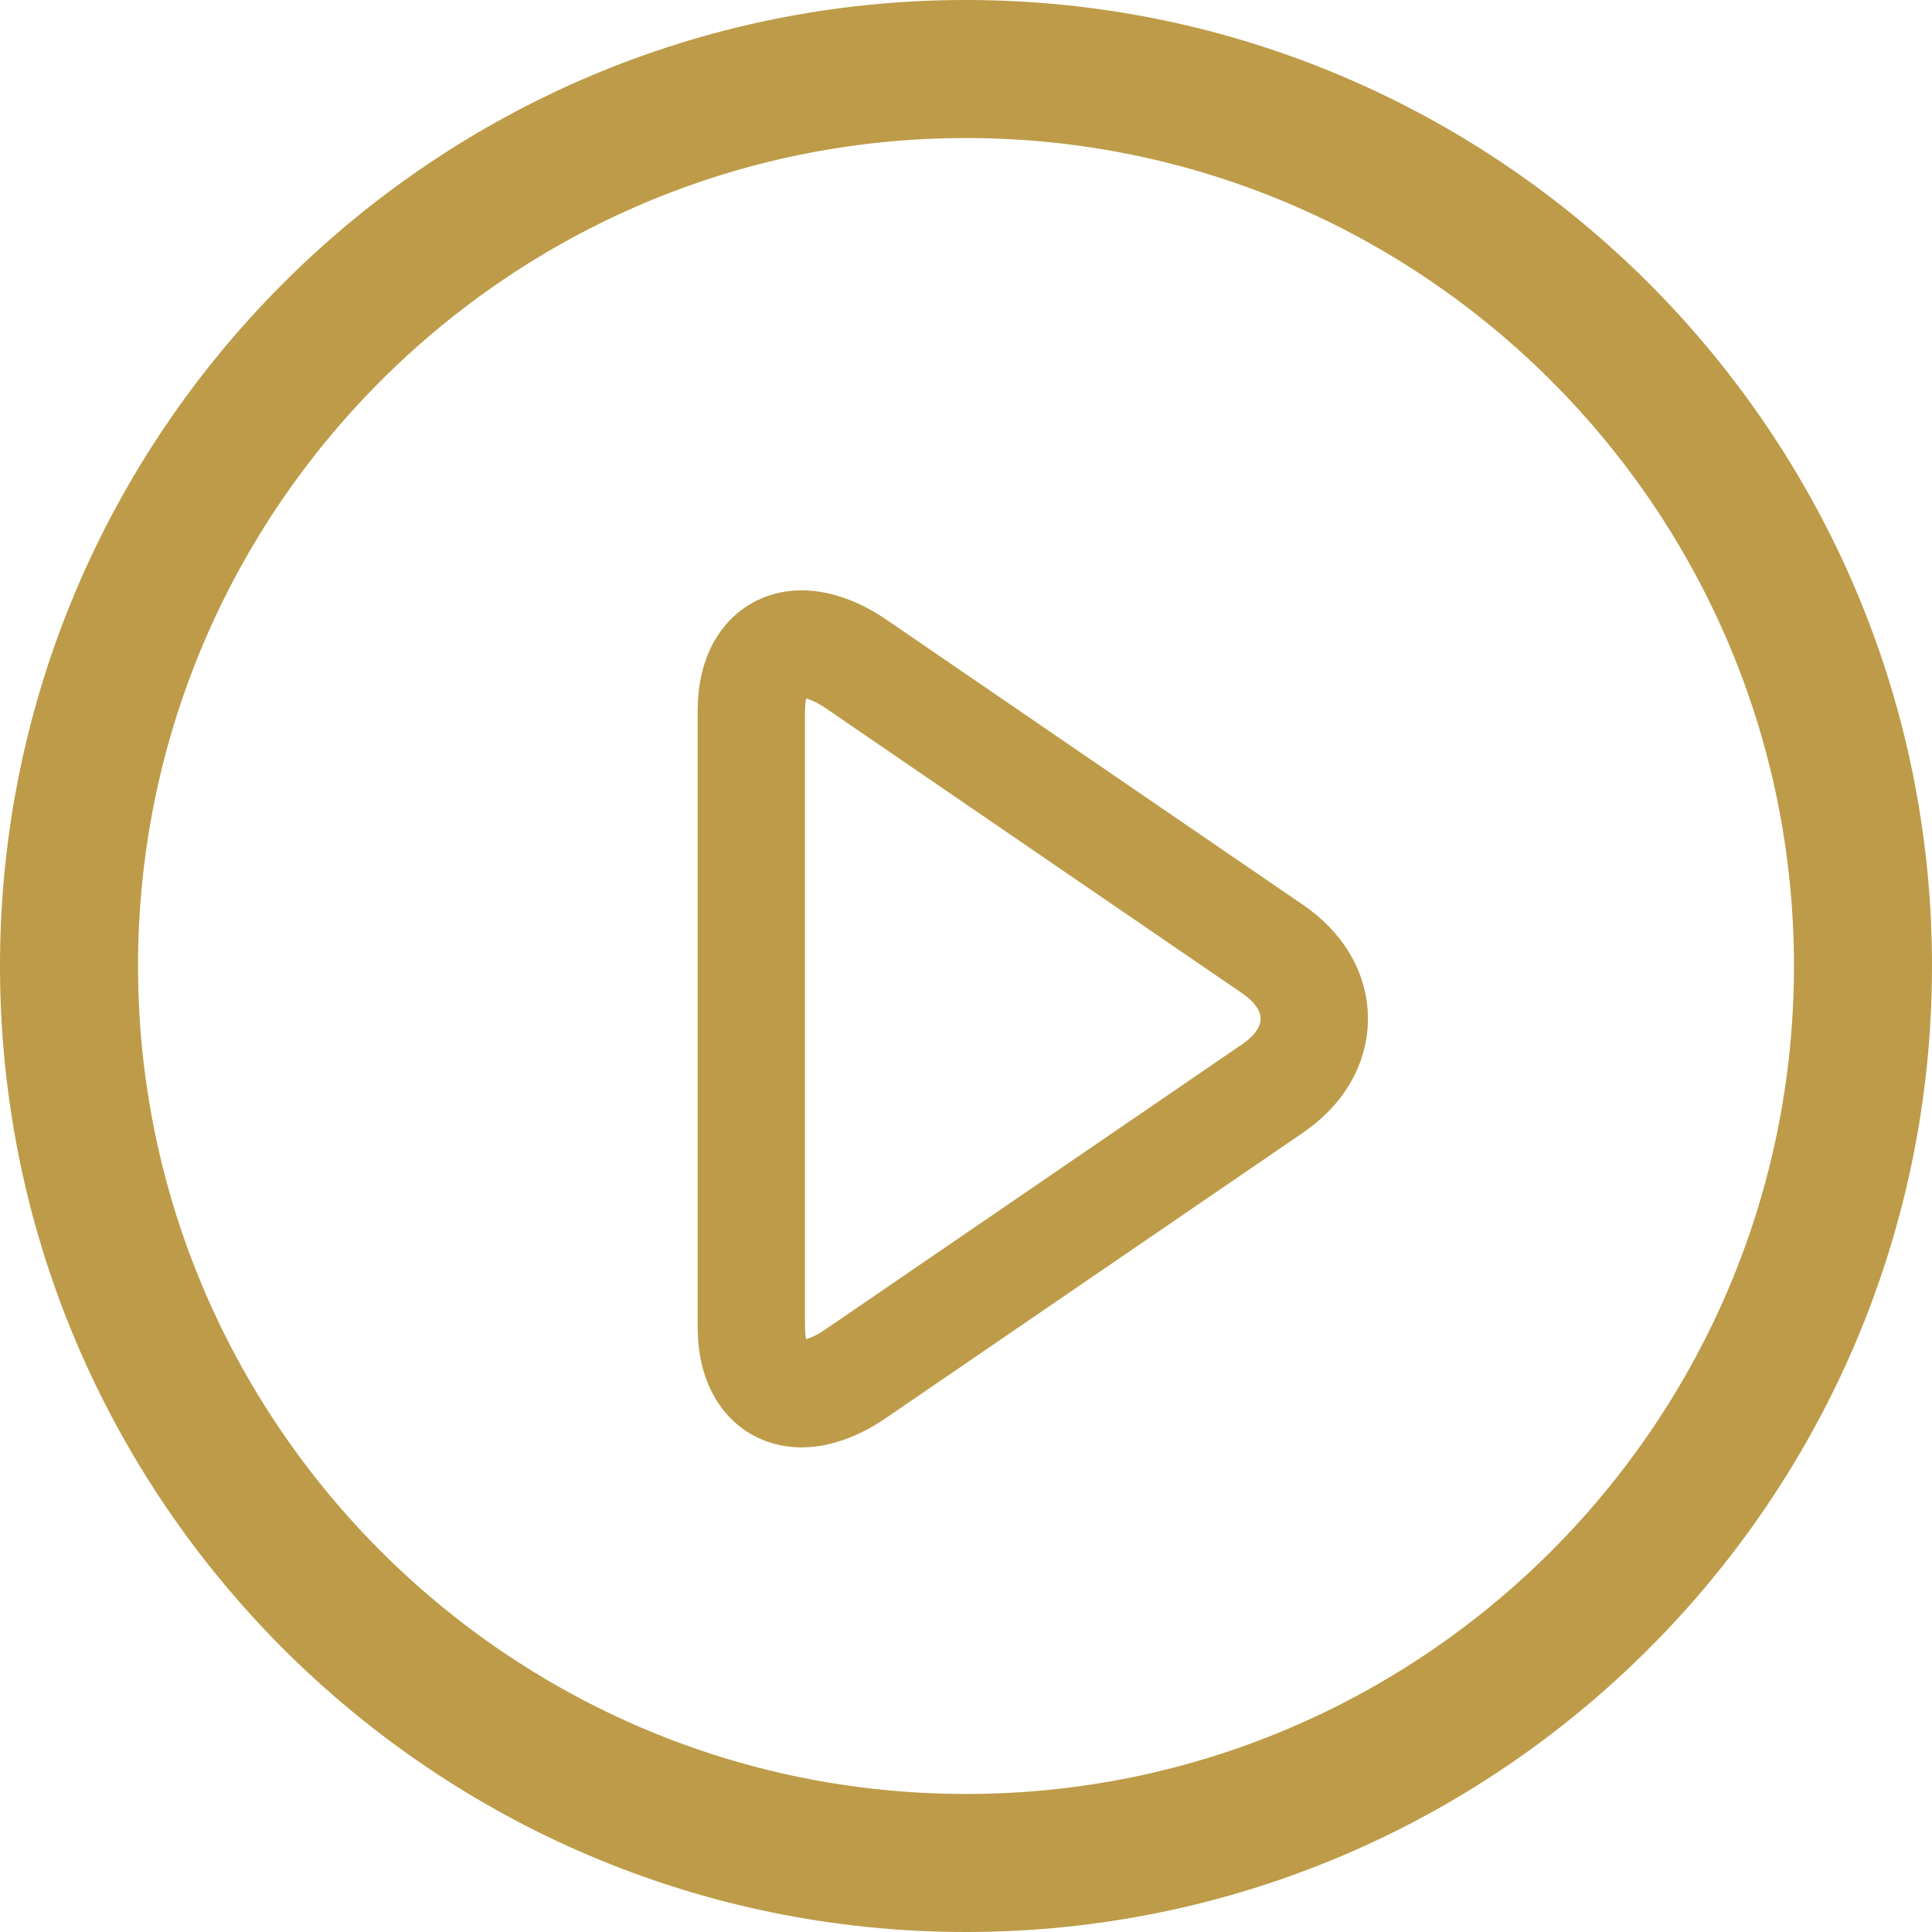 <?xml version="1.0" encoding="UTF-8"?>
<svg width="18px" height="18px" viewBox="0 0 18 18" version="1.1" xmlns="http://www.w3.org/2000/svg" xmlns:xlink="http://www.w3.org/1999/xlink">
    <!-- Generator: Sketch 53.2 (72643) - https://sketchapp.com -->
    <title>status/resume</title>
    <desc>Created with Sketch.</desc>
    <g id="status/resume" stroke="none" stroke-width="1" fill="none" fill-rule="evenodd">
        <rect id="Rectangle" x="0" y="0" width="18" height="18"></rect>
        <g id="deactivated" fill-rule="nonzero">
            <path d="M9,18 C4.037,18 0,13.963 0,9 C0,4.037 4.037,0 9,0 C13.963,0 18,4.037 18,9 C18,13.963 13.963,18 9,18 Z M9,1.286 C4.746,1.286 1.286,4.746 1.286,9 C1.286,13.254 4.746,16.714 9,16.714 C13.254,16.714 16.714,13.254 16.714,9 C16.714,4.746 13.254,1.286 9,1.286 Z" id="Shape" fill="#BD9B48"></path>
            <path d="M11.859,8.844 L7.979,6.188 C7.8,6.065 7.62,6 7.47,6 C7.179,6 7,6.233 7,6.623 L7,12.363 C7,12.752 7.179,12.985 7.469,12.985 C7.619,12.985 7.797,12.919 7.976,12.796 L11.858,10.14 C12.107,9.969 12.245,9.739 12.245,9.492 C12.245,9.245 12.109,9.015 11.859,8.844 Z" id="Path" stroke="#BD9B48"></path>
        </g>
    </g>
</svg>